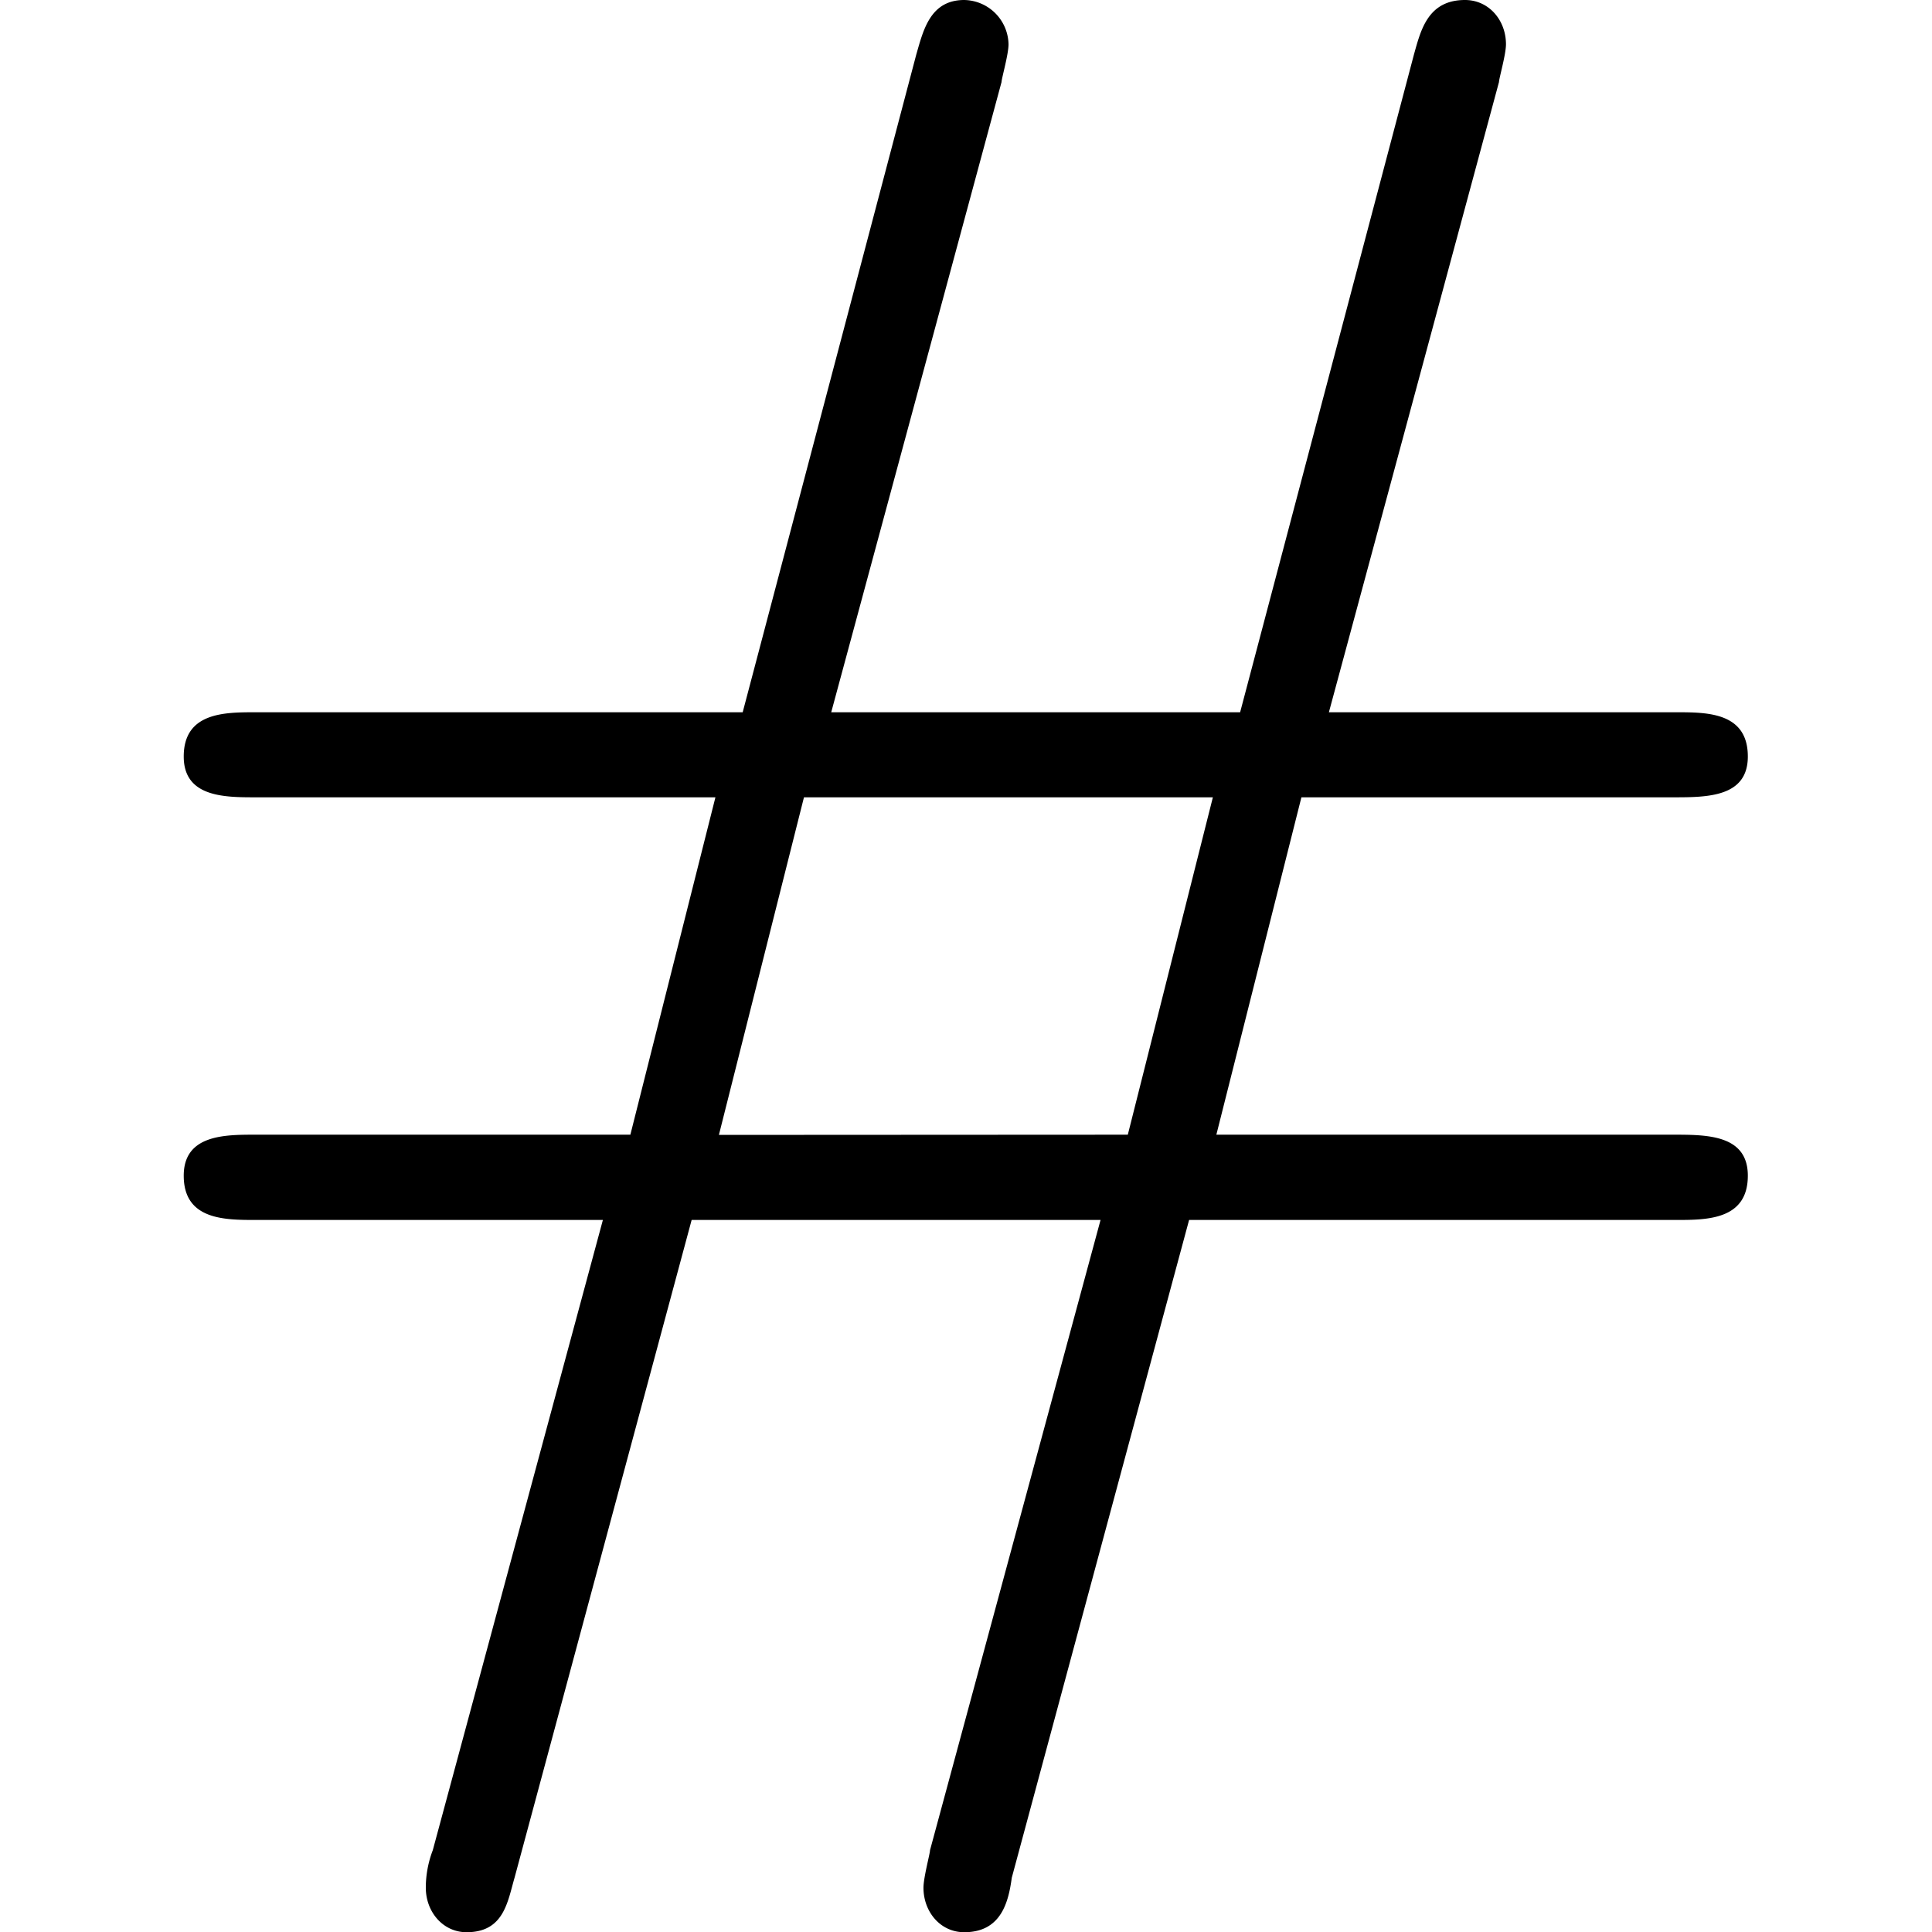 <svg xmlns="http://www.w3.org/2000/svg" xmlns:xlink="http://www.w3.org/1999/xlink" width="64" height="64" viewBox="0 0 7.172 8.859"><svg overflow="visible" x="-.563" y="6.922"><path style="stroke:none" d="M5.172-1.328h2.234c.14 0 .328 0 .328-.203 0-.188-.187-.188-.343-.188H5.297l.39-1.547h1.704c.156 0 .343 0 .343-.187 0-.203-.187-.203-.328-.203H5.813l.78-2.89c0-.016.032-.126.032-.173 0-.11-.078-.203-.188-.203-.171 0-.203.14-.234.25l-.797 3.016H3.531l.781-2.89c0-.016.032-.126.032-.173a.207.207 0 0 0-.203-.203c-.157 0-.188.14-.22.25l-.796 3.016H.891c-.141 0-.329 0-.329.203 0 .187.188.187.329.187H3l-.39 1.547H.89c-.14 0-.328 0-.328.188 0 .203.188.203.329.203h1.593l-.78 2.89a.482.482 0 0 0-.032.172c0 .11.078.204.187.204.172 0 .188-.141.22-.25l.812-3.016h1.875l-.782 2.89c0 .016-.03.125-.03.172 0 .11.077.204.187.204.171 0 .203-.141.218-.25zm-2.156-.39.39-1.548h1.875l-.39 1.547zm0 0"/></svg></svg>